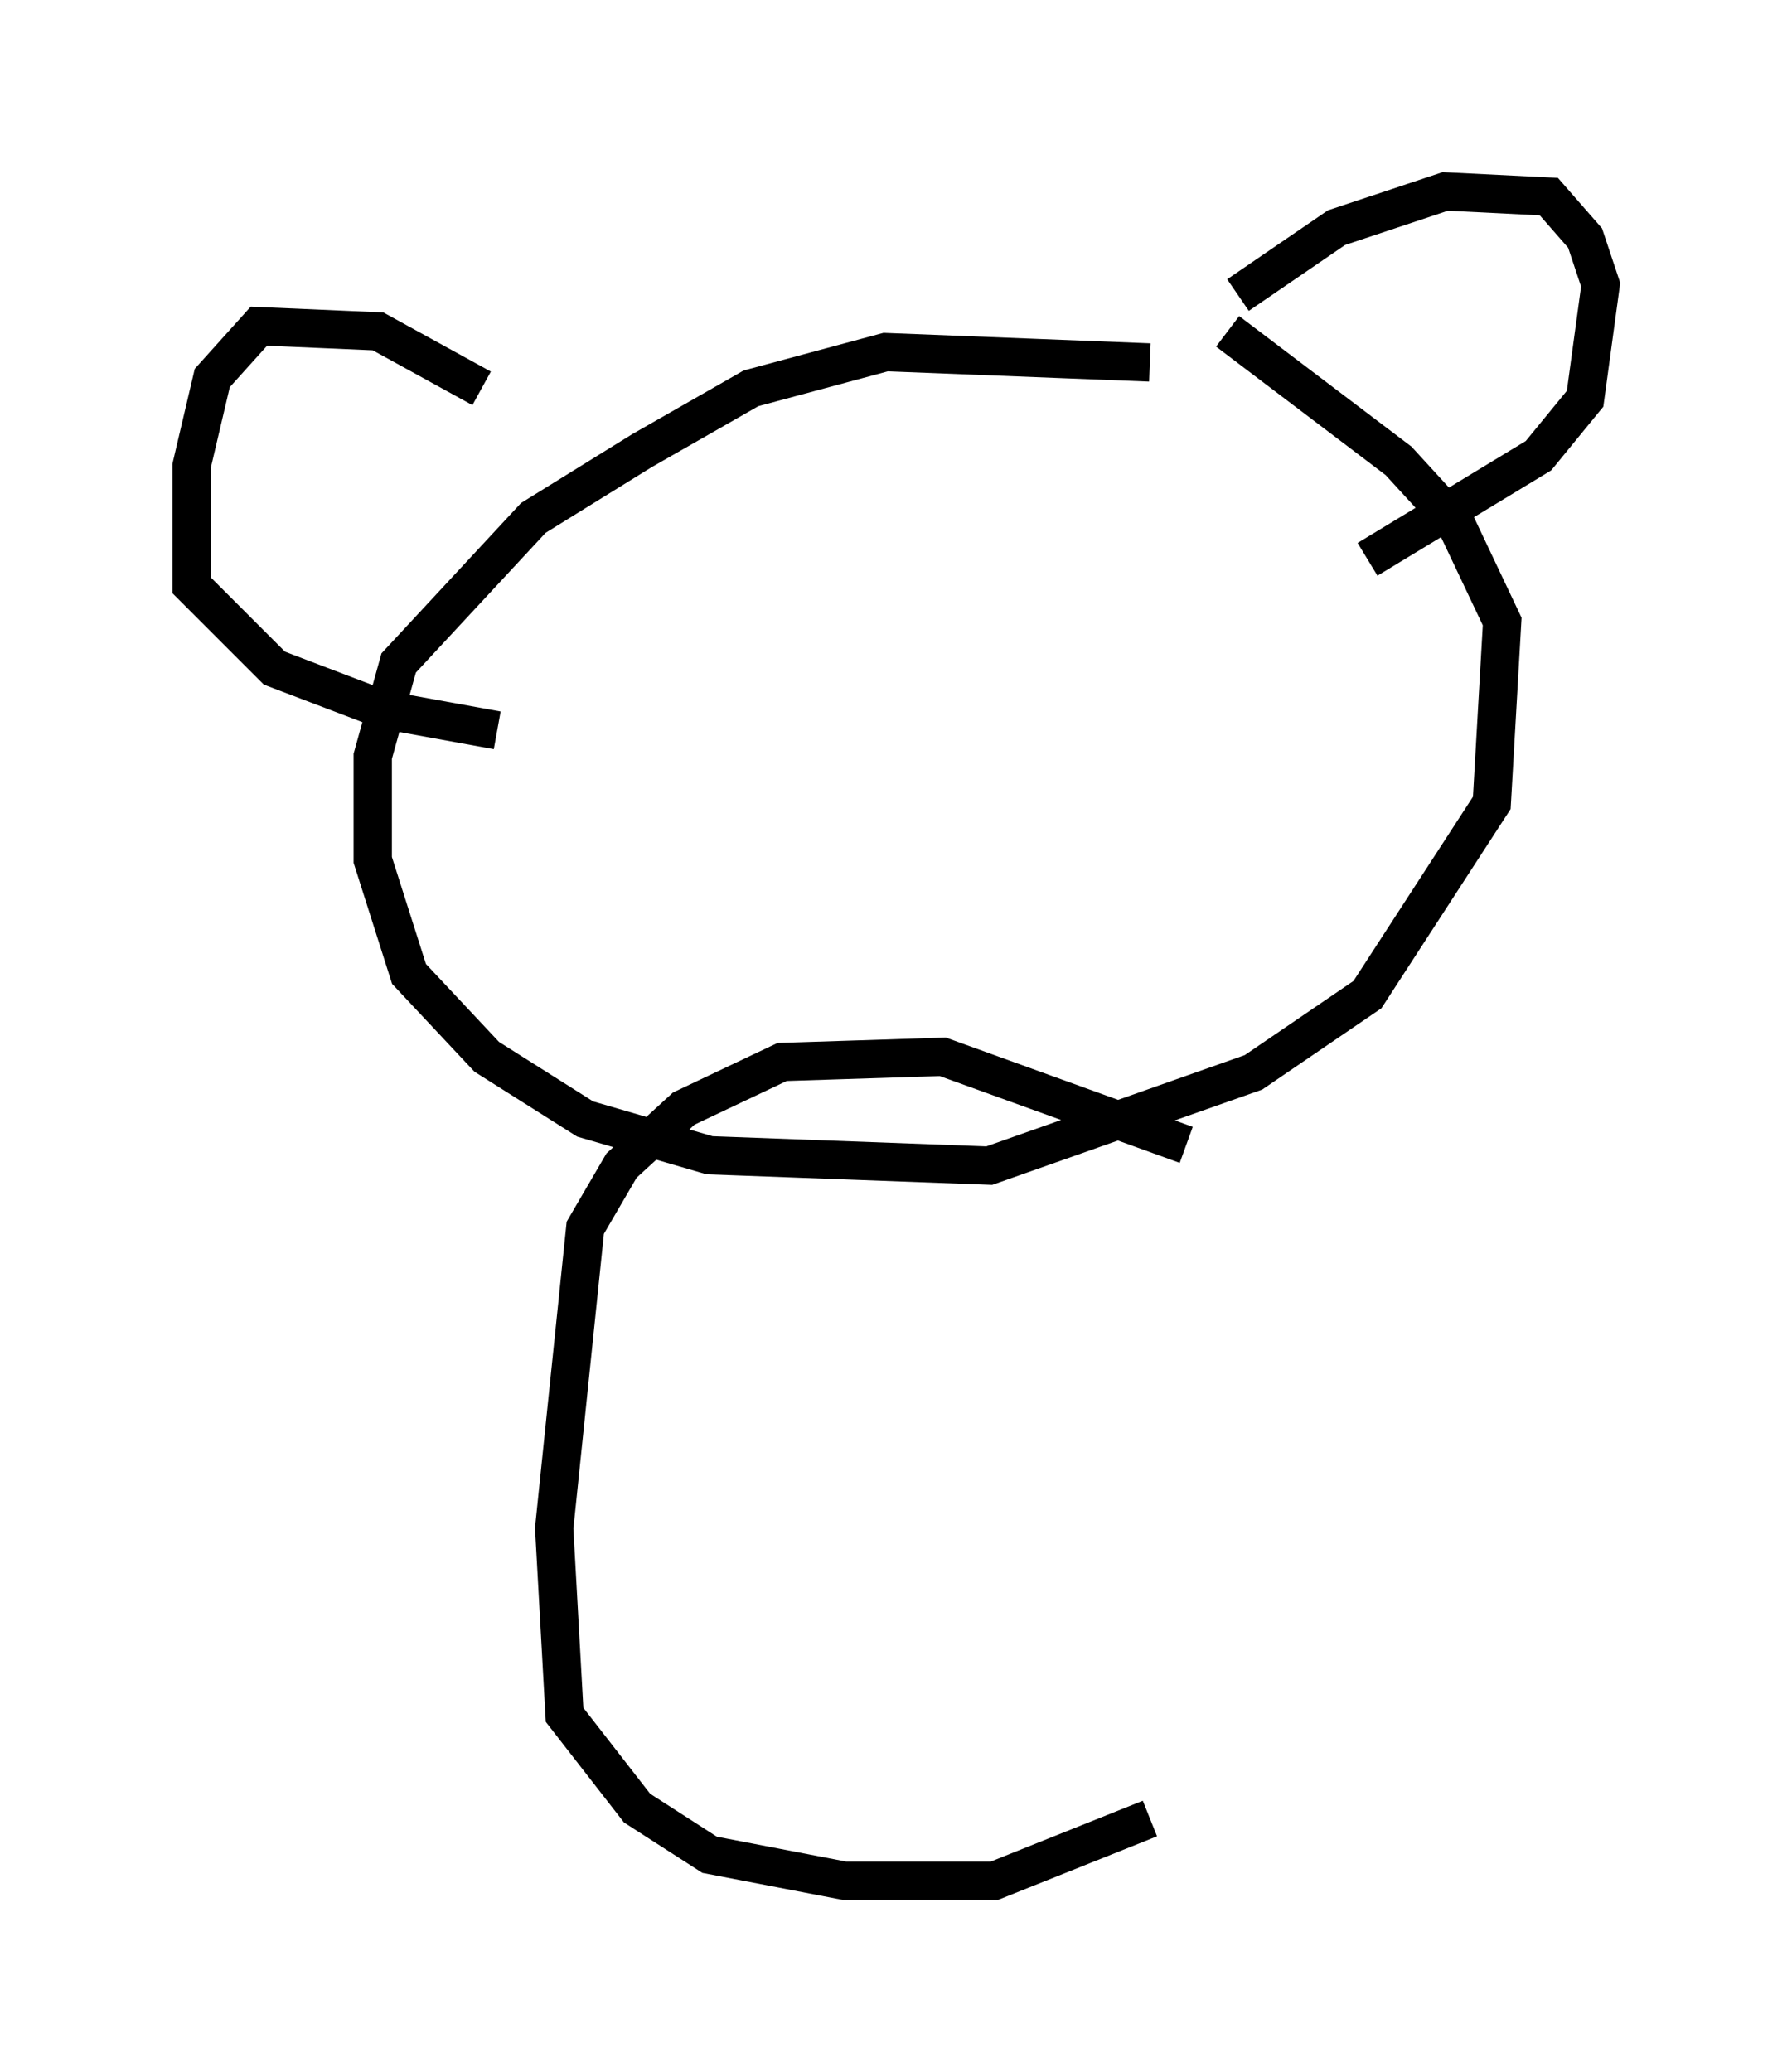 <?xml version="1.0" encoding="utf-8" ?>
<svg baseProfile="full" height="54.113" version="1.1" width="46.806" xmlns="http://www.w3.org/2000/svg" xmlns:ev="http://www.w3.org/2001/xml-events" xmlns:xlink="http://www.w3.org/1999/xlink"><defs /><rect fill="white" height="54.113" width="46.806" x="0" y="0" /><path d="M30.981, 9.871 m-0.947, -0.406 l-6.901, -0.271 -3.518, 0.947 l-2.842, 1.624 -2.842, 1.759 l-3.518, 3.789 -0.677, 2.436 l0.0, 2.706 0.947, 2.977 l2.03, 2.165 2.571, 1.624 l3.248, 0.947 7.307, 0.271 l6.901, -2.436 2.977, -2.03 l3.248, -5.007 0.271, -4.736 l-1.218, -2.571 -1.488, -1.624 l-4.465, -3.383 m0.271, -0.947 l2.571, -1.759 2.842, -0.947 l2.706, 0.135 0.947, 1.083 l0.406, 1.218 -0.406, 2.977 l-1.218, 1.488 -4.465, 2.706 m-23.139, -4.465 l-2.706, -1.488 -3.112, -0.135 l-1.218, 1.353 -0.541, 2.3 l0.0, 3.112 2.165, 2.165 l2.842, 1.083 2.977, 0.541 m17.997, 10.825 l-6.36, -2.3 -4.195, 0.135 l-2.571, 1.218 -1.624, 1.488 l-0.947, 1.624 -0.812, 7.848 l0.271, 4.871 1.894, 2.436 l1.894, 1.218 3.518, 0.677 l3.924, 0.0 4.059, -1.624 " fill="none" stroke="black" stroke-width="1" /></svg>